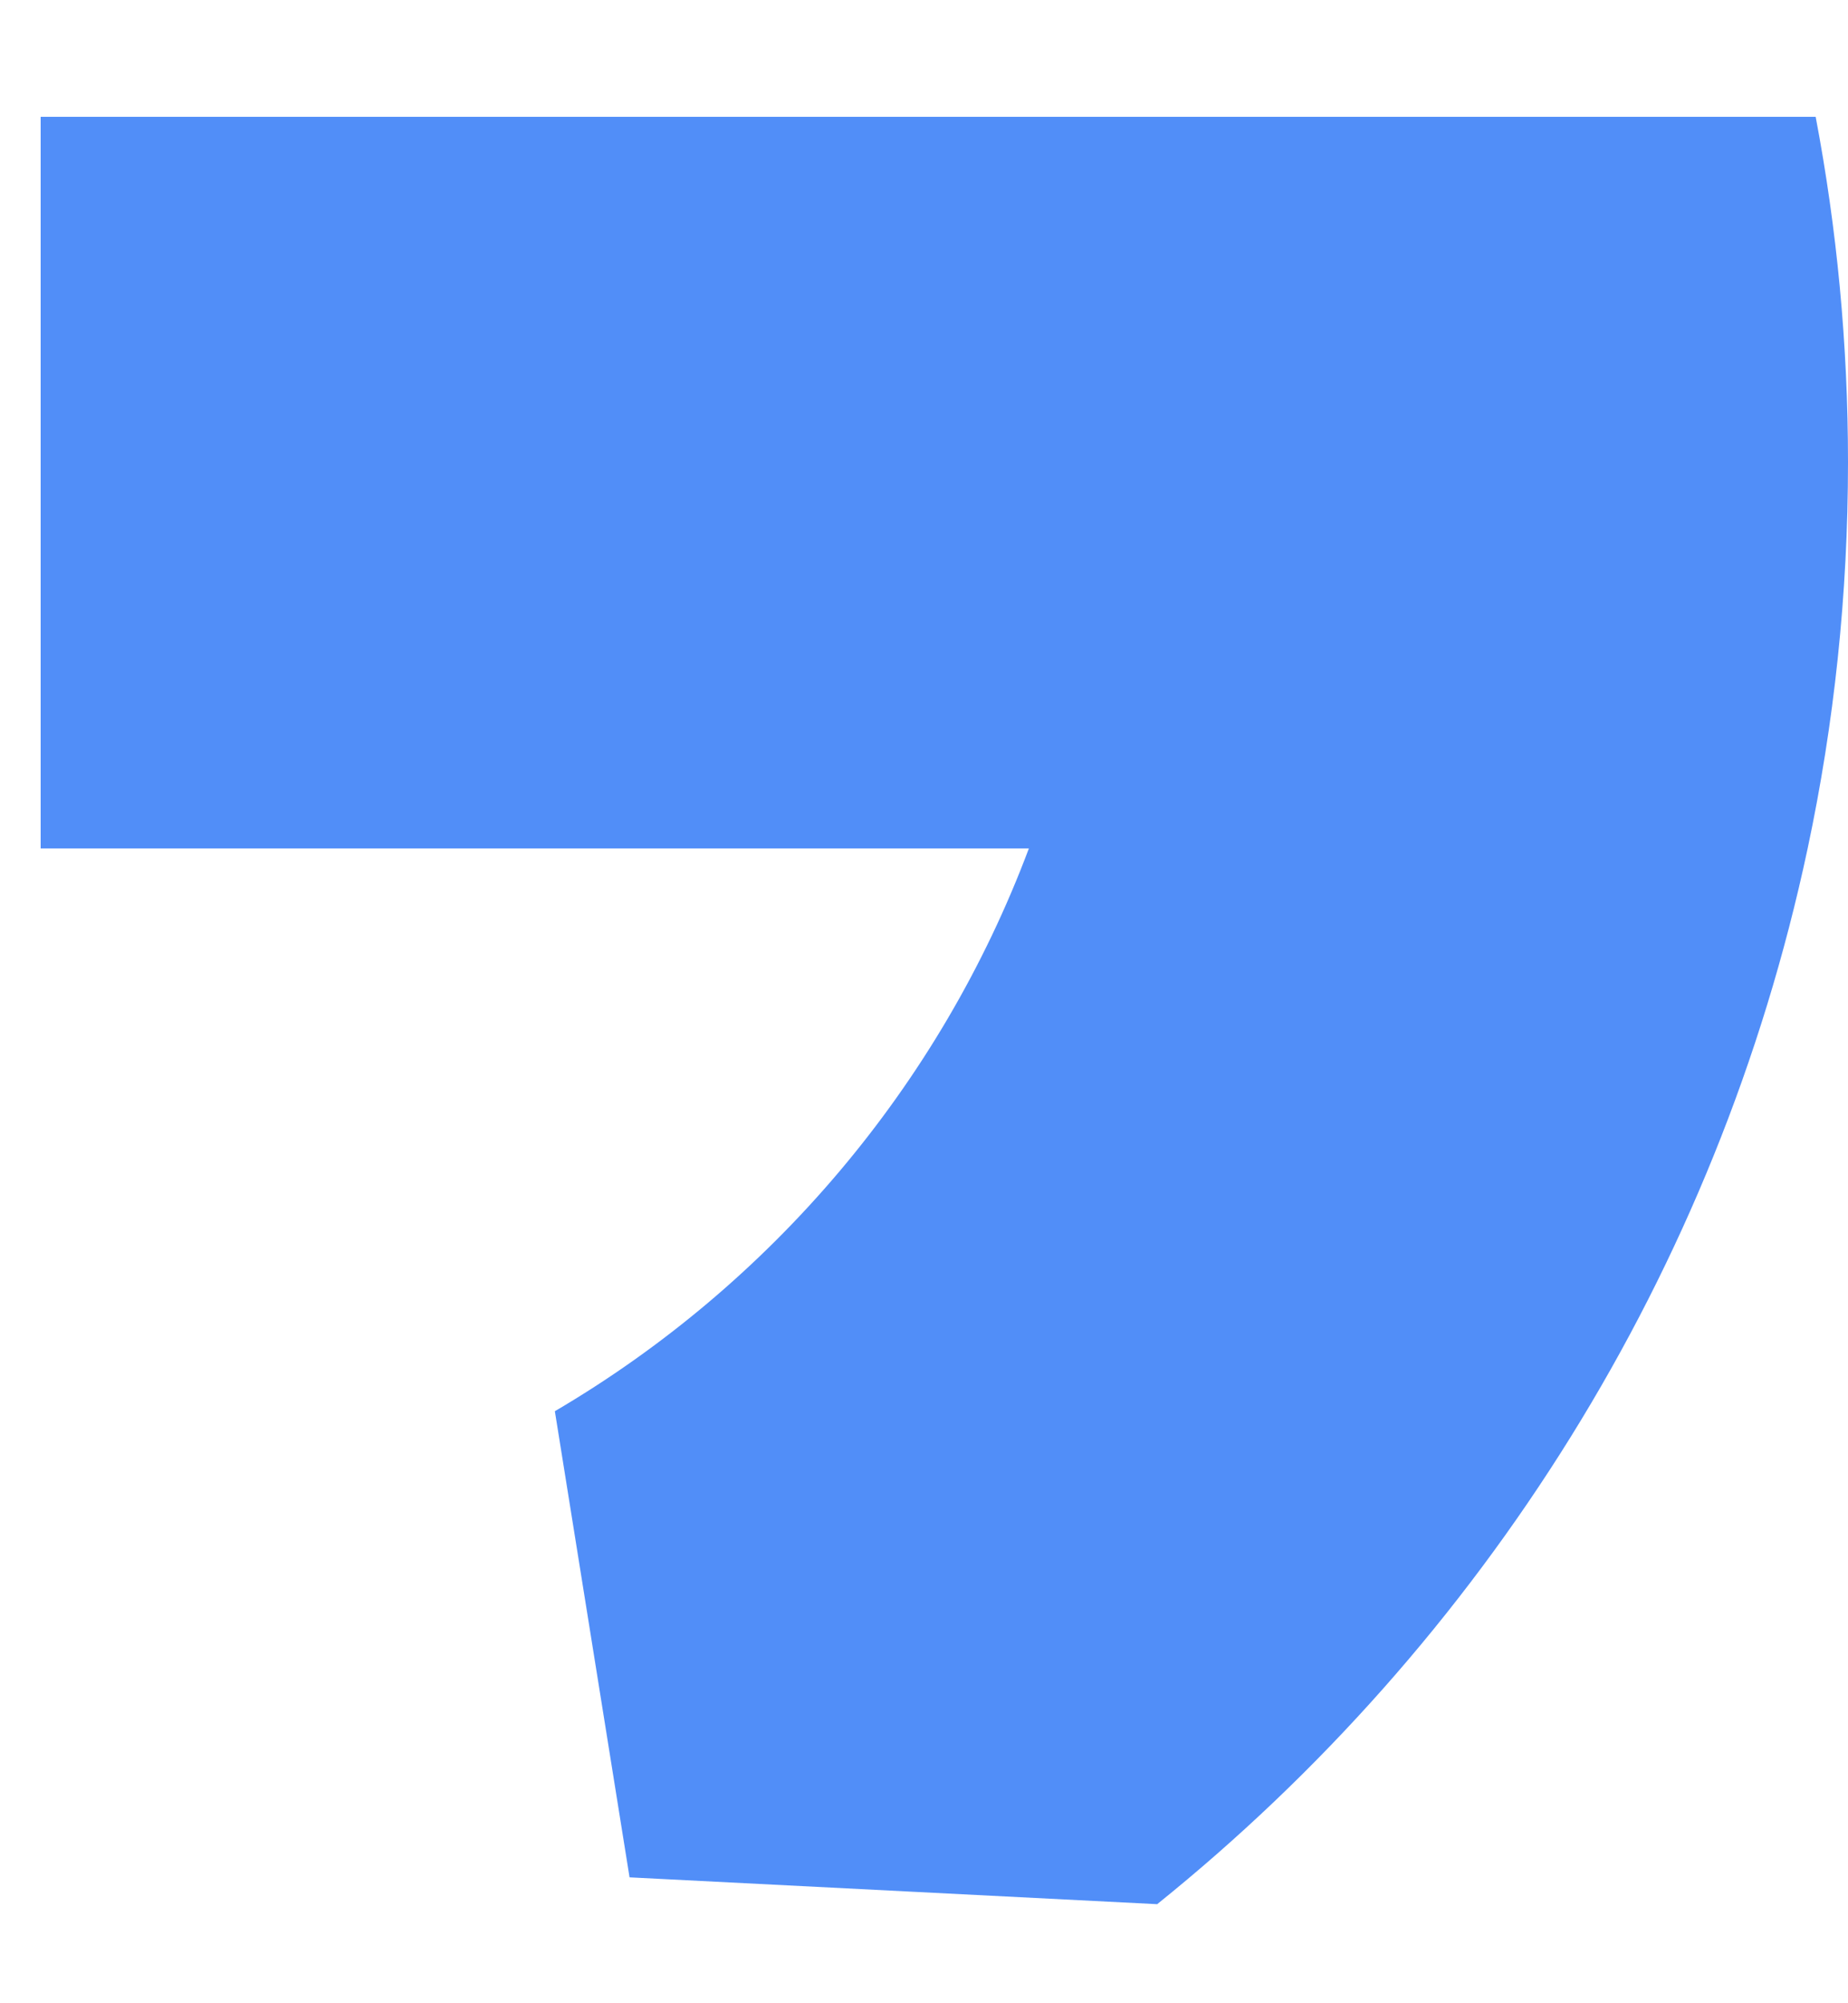 <svg width="12" height="13" viewBox="0 0 12 13" fill="none" xmlns="http://www.w3.org/2000/svg">
<path d="M11.79 0.758C11.928 1.484 12 2.234 12 3C12 3.859 11.91 4.697 11.738 5.506C11.153 8.256 9.627 10.658 7.513 12.358L7.512 12.357L4.088 12.183L3.603 9.158C5.006 8.335 6.103 7.047 6.681 5.506H0.264V0.758H6.774H11.79Z" fill="#518EF8"/>
</svg>
